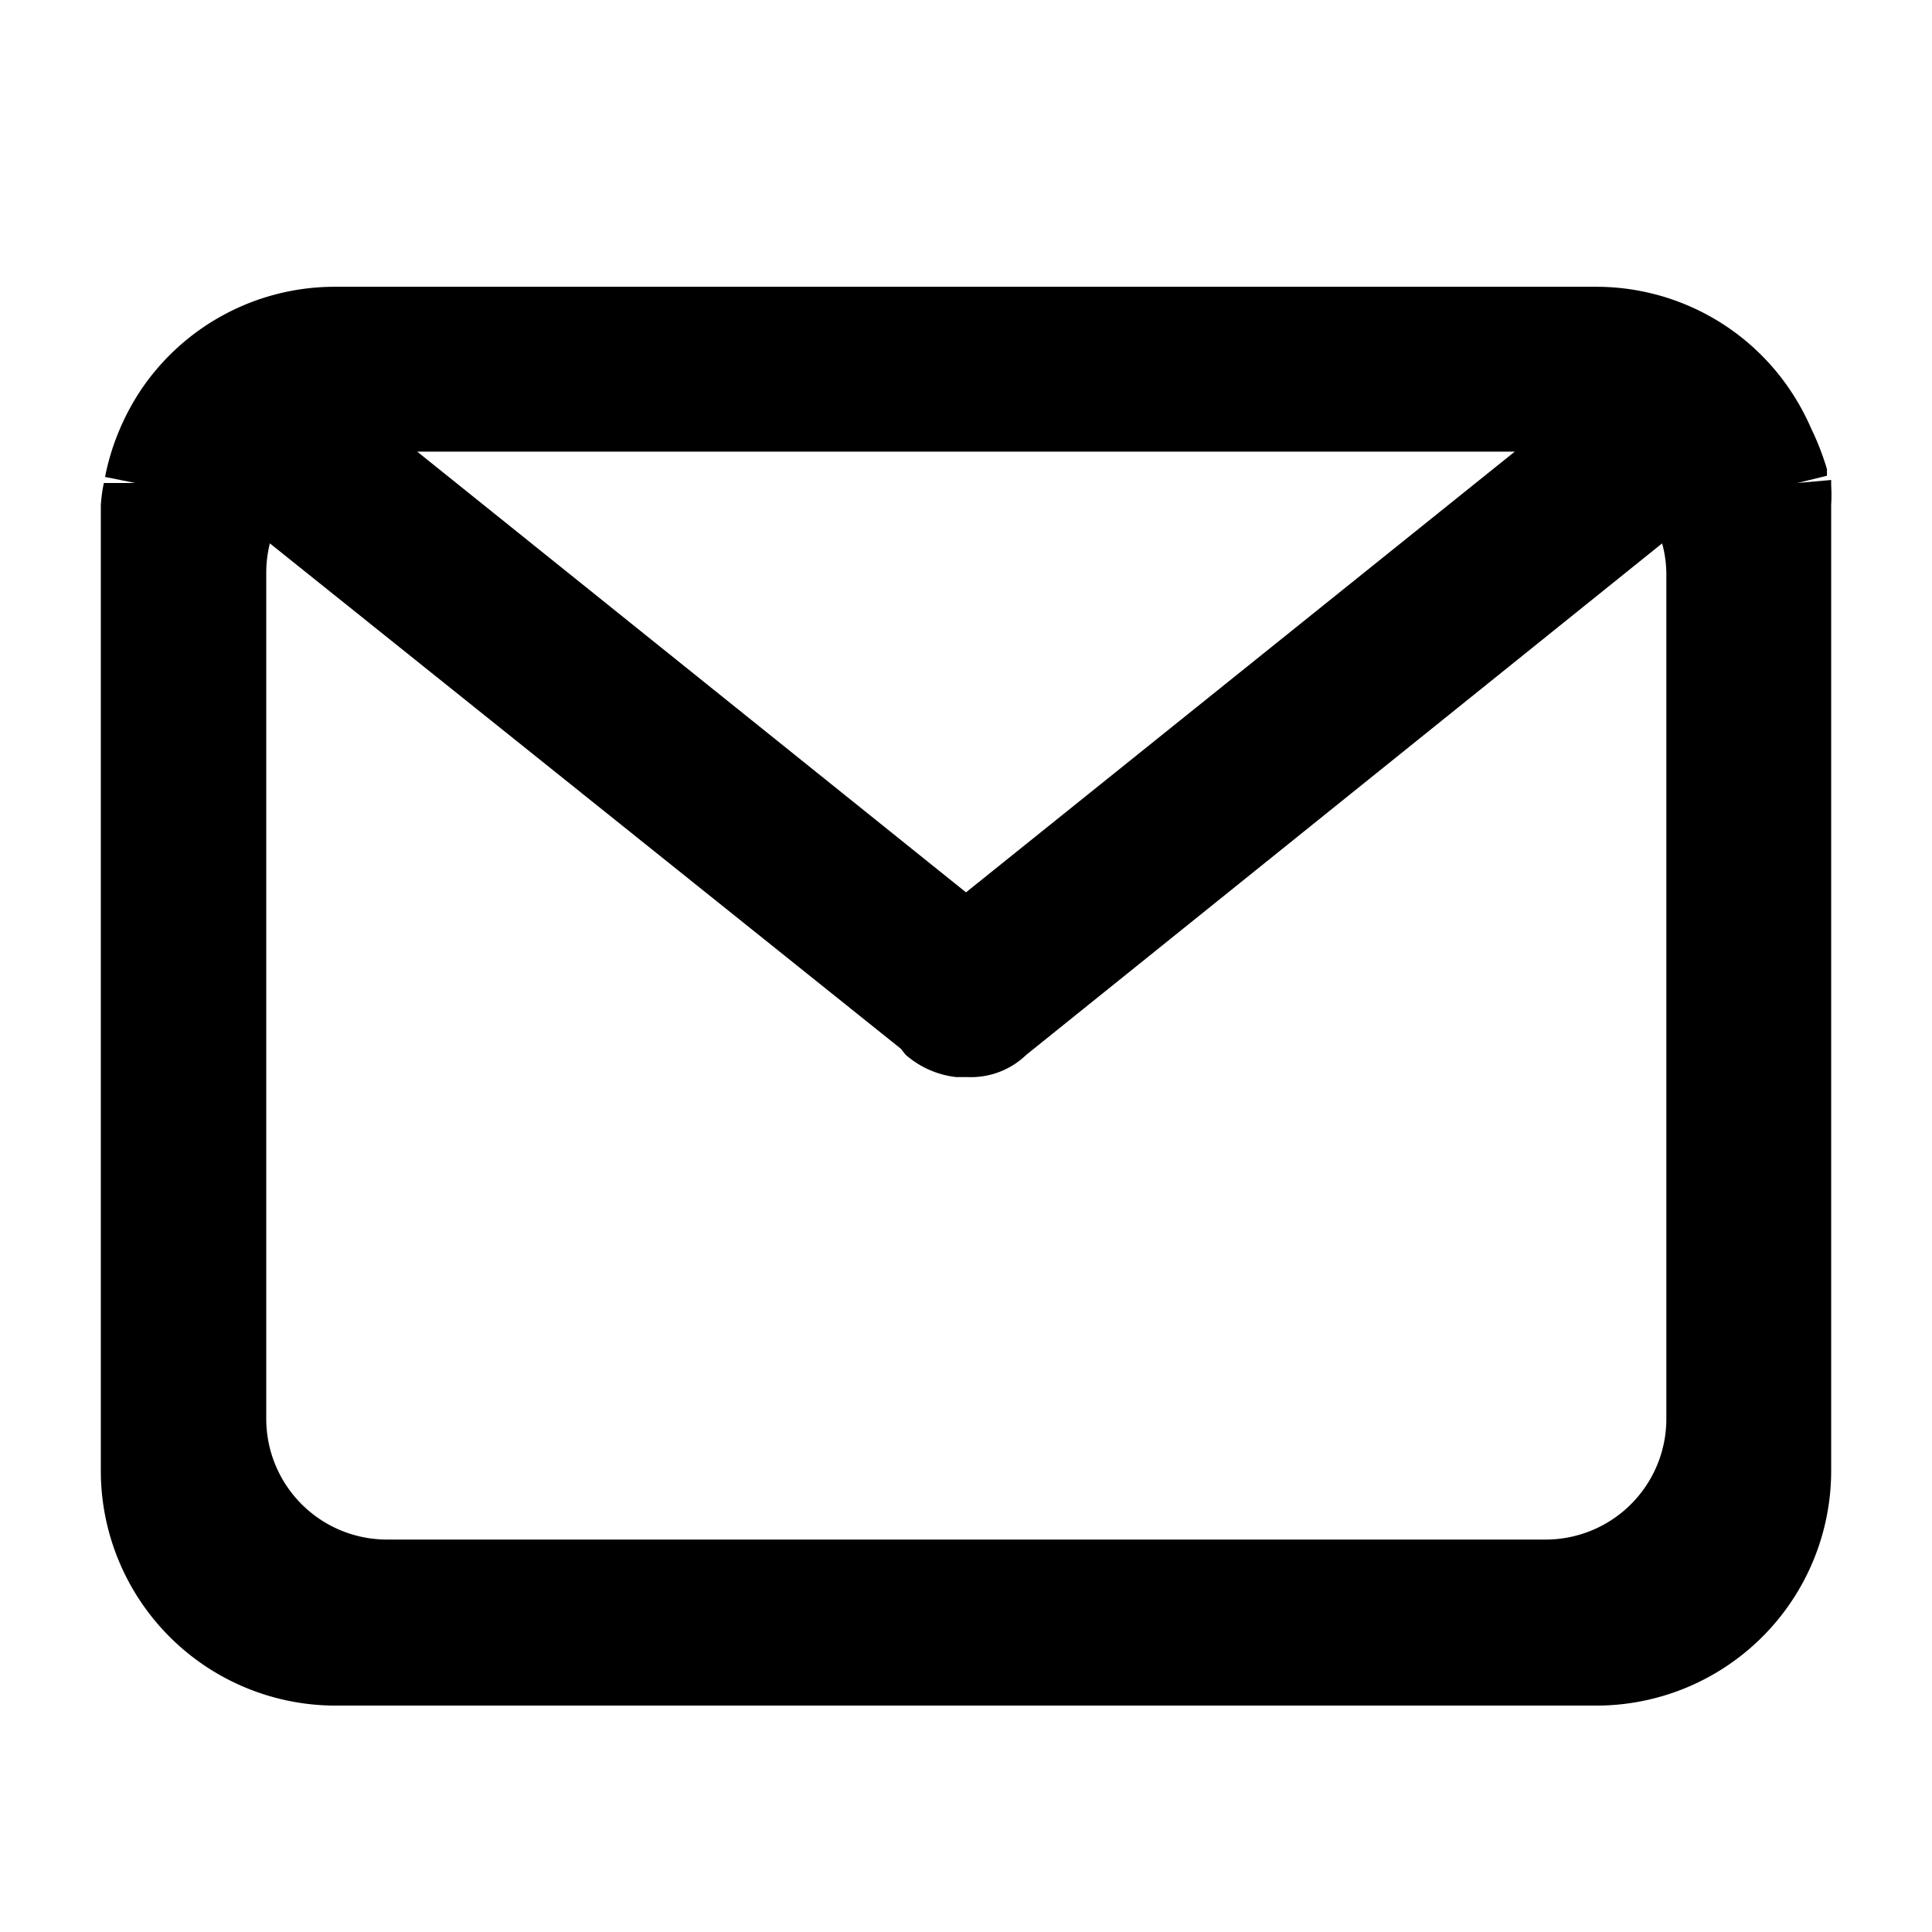   <svg
    viewBox="0 0 1024 1024"
    xmlns="http://www.w3.org/2000/svg"
    width="32"
    height="32"
  >
    <path
      d="M970.56 267.52a85.76 85.76 0 0 0 0-10.24v-2.88l-17.92 1.6 15.68-3.84v-3.52A141.44 141.44 0 0 0 960 227.2a128 128 0 0 0-11.2-20.48 123.84 123.84 0 0 0-103.04-54.72H176.96a123.84 123.84 0 0 0-102.72 55.36 128 128 0 0 0-11.84 22.72 124.8 124.8 0 0 0-6.72 22.72l16 3.2h-16.64a81.92 81.92 0 0 0-1.6 11.84v512a124.48 124.48 0 0 0 124.16 124.16h668.8a124.48 124.48 0 0 0 124.16-124.16v-512zM883.2 304v448a64 64 0 0 1-64 64H205.12a64 64 0 0 1-64-64v-448a64 64 0 0 1 1.92-16l334.4 267.84 2.56 3.2a48.96 48.96 0 0 0 26.88 11.84h6.08a42.24 42.24 0 0 0 31.04-11.84L880.96 288a62.08 62.08 0 0 1 2.24 16zM512 472.96l-290.88-233.6h581.76z"
      p-id="3949"
    />
  </svg>
